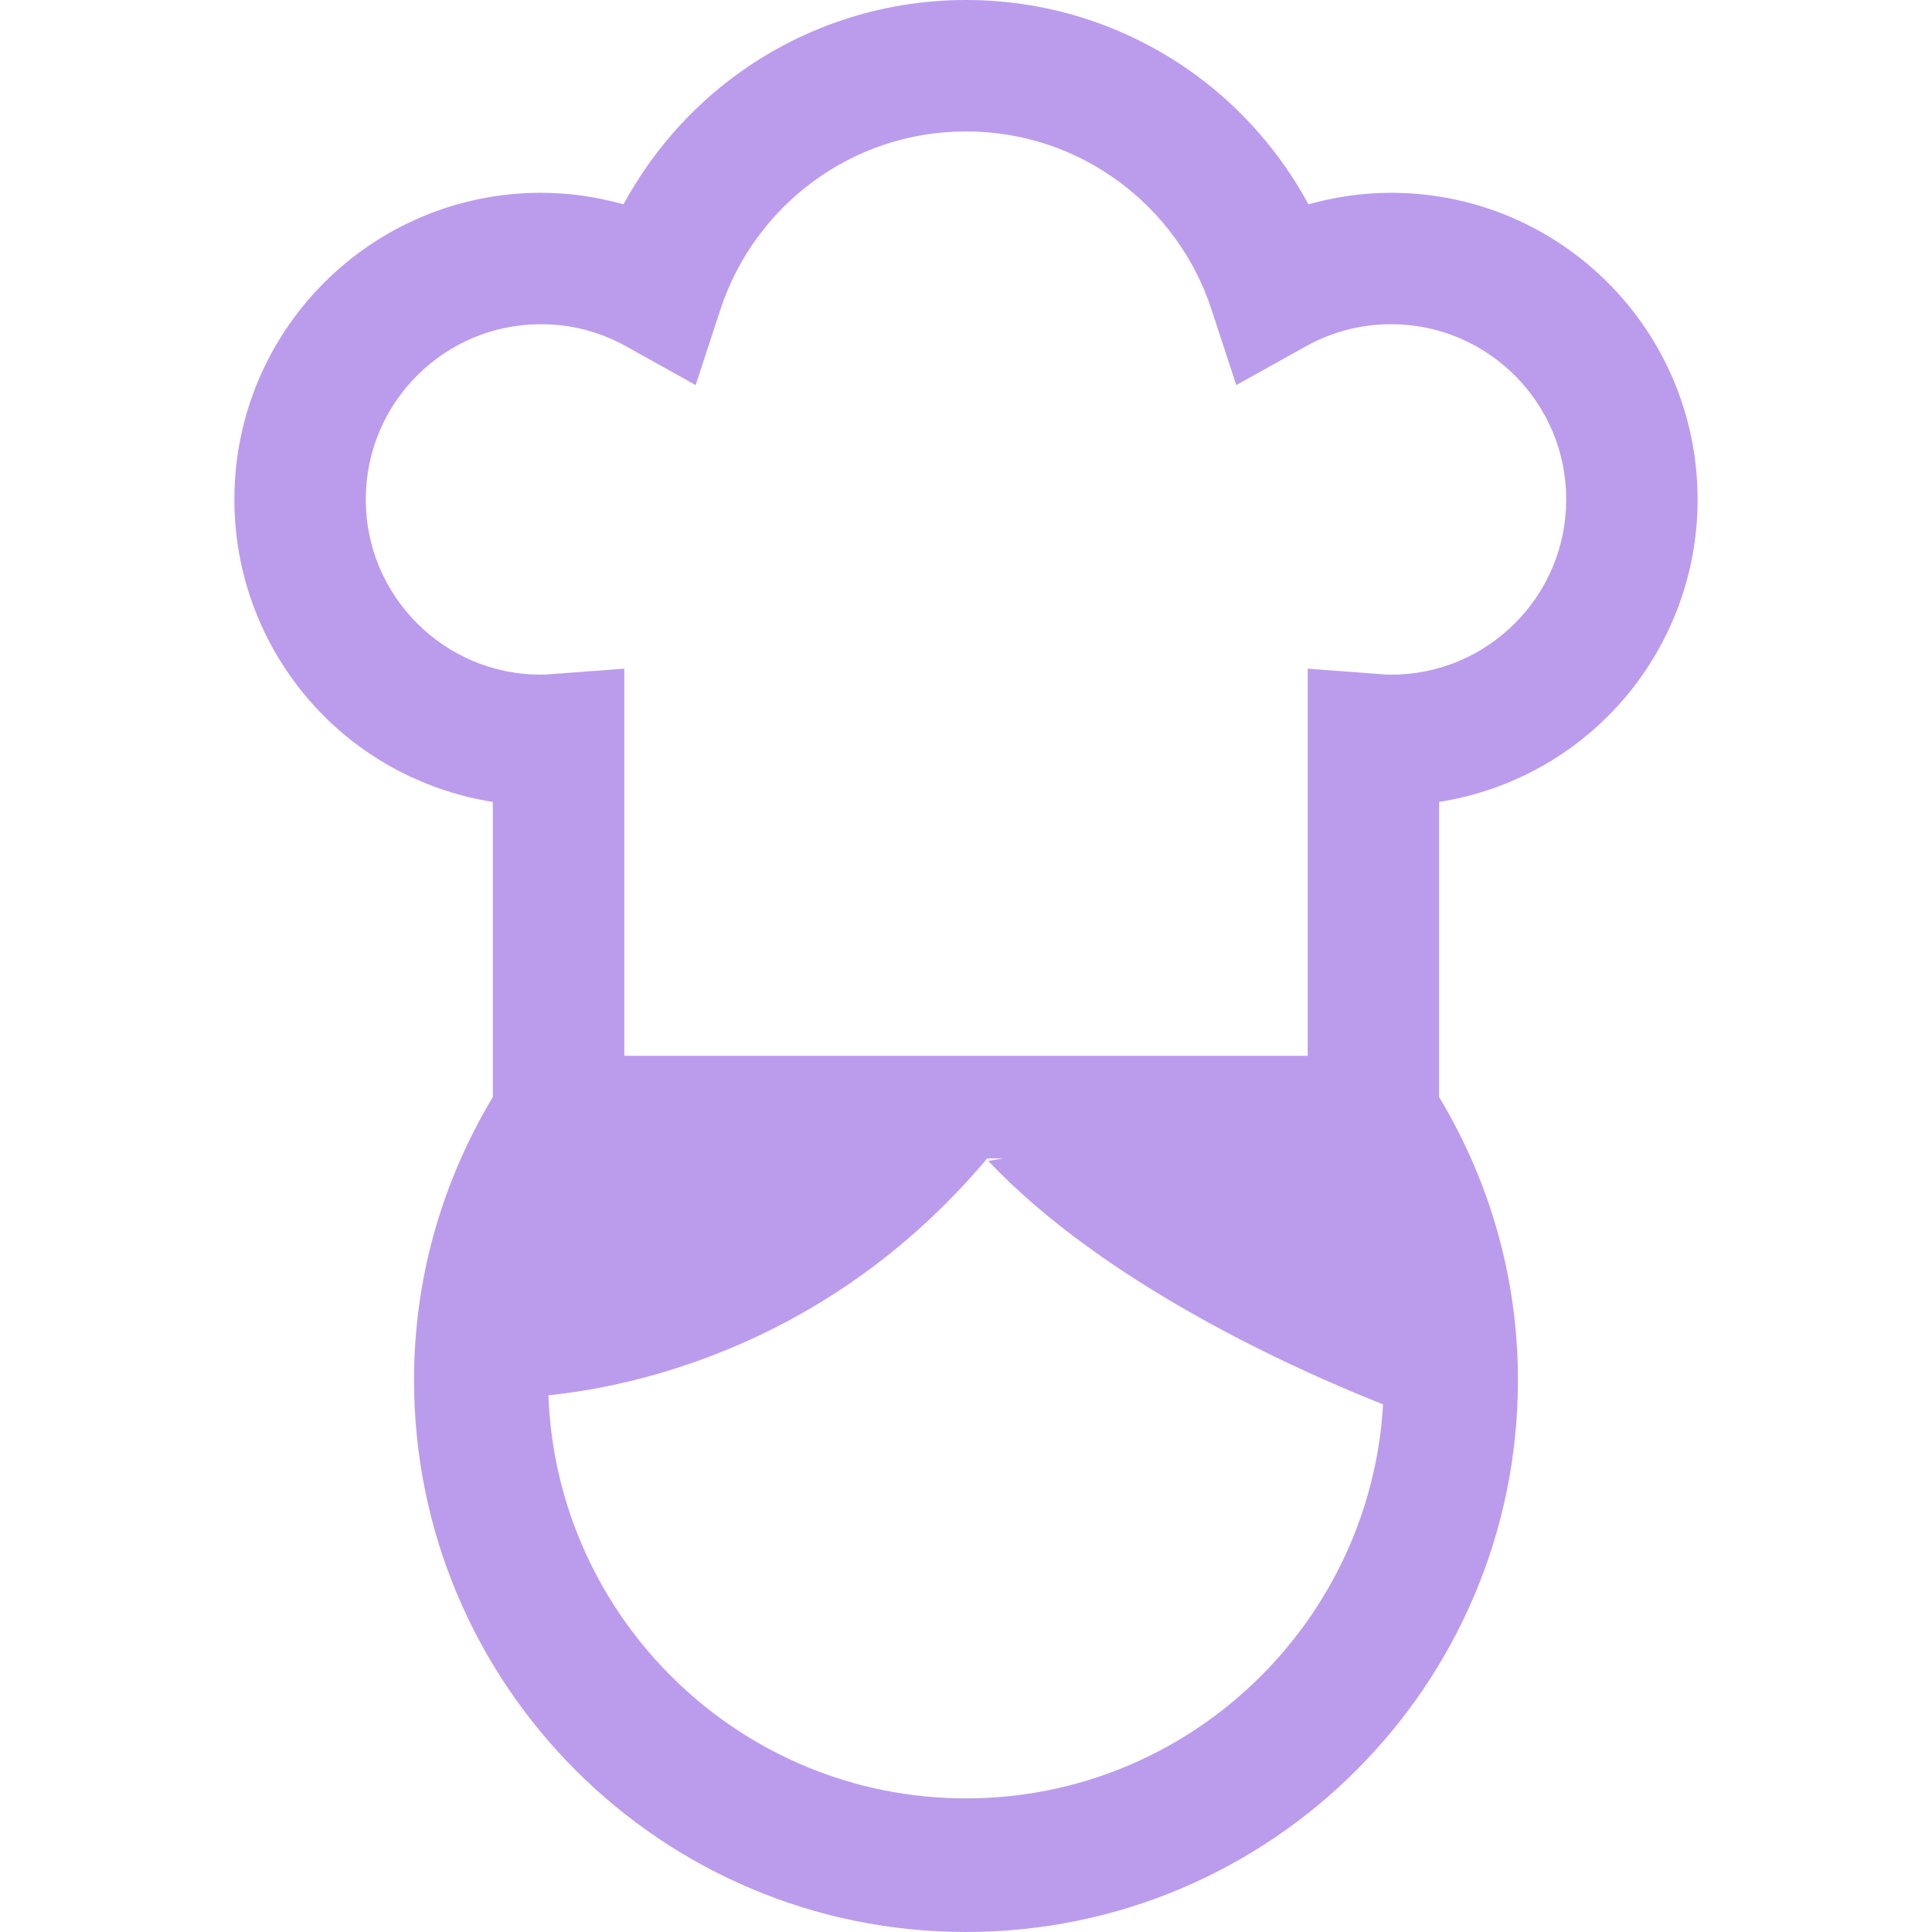 <svg height="200px" width="200px" version="1.1" id="_x32_" xmlns="http://www.w3.org/2000/svg" xmlns:xlink="http://www.w3.org/1999/xlink" viewBox="0 0 512 512" xml:space="preserve" fill="#bb9cec"><g id="SVGRepo_bgCarrier" stroke-width="0"></g><g id="SVGRepo_tracerCarrier" stroke-linecap="round" stroke-linejoin="round"></g><g id="SVGRepo_iconCarrier"> <style type="text/css"> .st0{fill:#bb9cec;} </style> <g> <path class="st0" d="M426.083,189.826c14.682-14.659,23.81-35.083,23.803-57.47c-0.016-44.894-36.372-81.25-81.265-81.265 c-7.561,0-14.887,1.106-21.864,3.061c-7.273-13.416-17.356-25.053-29.552-34.053C300.113,7.484,278.856-0.008,256,0 c-22.856-0.008-44.113,7.484-61.204,20.098c-12.197,9-22.28,20.637-29.561,34.053c-6.969-1.955-14.288-3.061-21.848-3.061 c-44.894,0.008-81.265,36.371-81.273,81.265c-0.007,22.387,9.121,42.811,23.803,57.47c11.803,11.819,27.387,19.947,44.689,22.697 v78.212c-13.19,21.94-20.886,47.523-20.886,74.978C109.72,446.5,175.212,512,256,512c80.78,0,146.273-65.5,146.273-146.288 c0-27.455-7.697-53.038-20.886-74.978v-78.212C398.697,209.78,414.28,201.651,426.083,189.826z M256,476.59 c-59.765,0-108.515-47.59-110.666-106.826c22.424-2.272,74.432-12.999,116.303-62.788h4.181l-3.924,0.69 c30.848,32.56,80.652,54.992,104.636,64.515C363.144,430.296,314.932,476.59,256,476.59z M110.538,99.515 c8.462-8.424,19.962-13.59,32.848-13.598c8.212,0.008,15.818,2.121,22.53,5.856l18.44,10.273l6.575-20.06 c4.478-13.66,13.174-25.485,24.538-33.856c11.371-8.371,25.288-13.296,40.53-13.296c15.242,0,29.152,4.924,40.53,13.296 c11.356,8.371,20.053,20.197,24.522,33.856l6.576,20.068l18.447-10.28c6.728-3.735,14.326-5.848,22.546-5.856 C381.5,85.924,393,91.091,401.462,99.515c8.424,8.455,13.591,19.963,13.598,32.841c-0.008,12.871-5.174,24.379-13.598,32.833 c-8.462,8.439-19.962,13.599-32.841,13.607c-0.667,0.007-1.75-0.068-3.356-0.19l-18.712-1.401v102.598H165.439V177.197 l-18.72,1.409c-1.591,0.122-2.682,0.197-3.334,0.19c-12.886-0.008-24.386-5.168-32.848-13.607 c-8.424-8.454-13.591-19.962-13.598-32.833C96.947,119.478,102.114,107.97,110.538,99.515z"></path> </g> </g></svg>